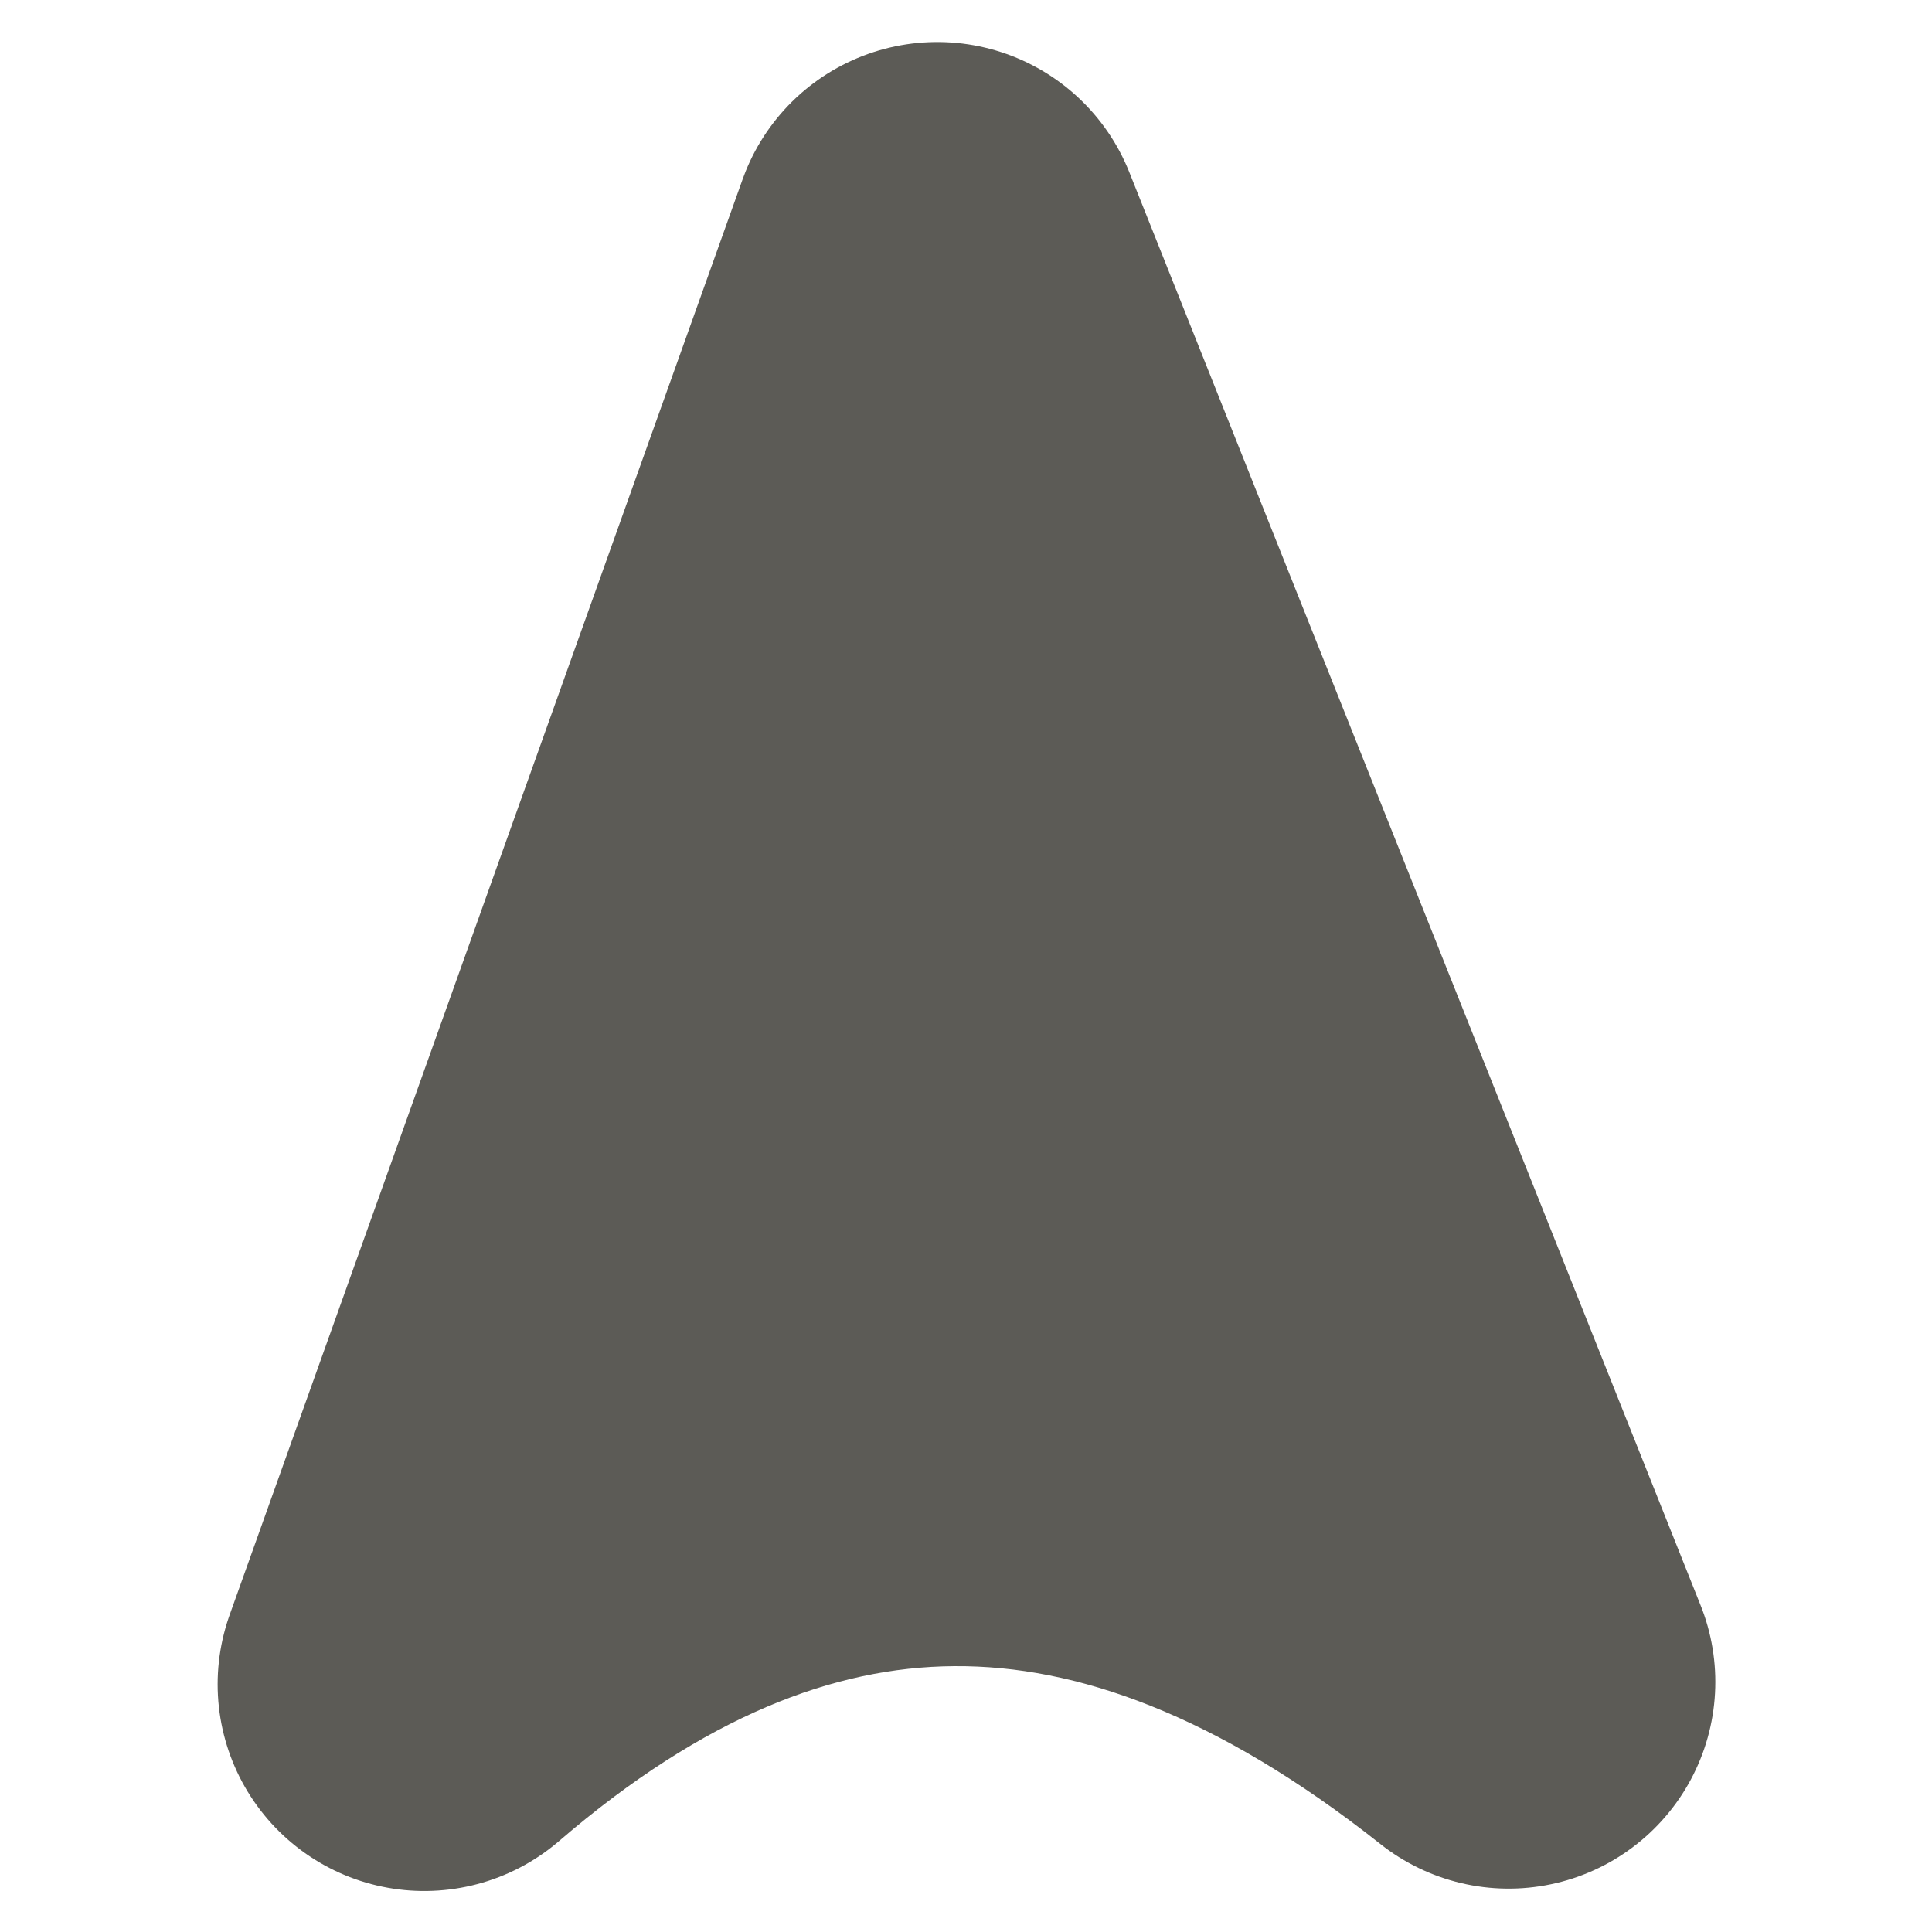 <?xml version="1.0" encoding="UTF-8" standalone="no"?>
<!DOCTYPE svg PUBLIC "-//W3C//DTD SVG 1.1//EN" "http://www.w3.org/Graphics/SVG/1.1/DTD/svg11.dtd">
<svg width="100%" height="100%" viewBox="0 0 50 50" version="1.1" xmlns="http://www.w3.org/2000/svg" xmlns:xlink="http://www.w3.org/1999/xlink" xml:space="preserve" xmlns:serif="http://www.serif.com/" style="fill-rule:evenodd;clip-rule:evenodd;stroke-linecap:round;stroke-linejoin:round;stroke-miterlimit:1.5;">
    <g transform="matrix(3.418,0,0,3.418,-61.193,-63.236)">
        <g id="Icons">
            <path d="M21.116,31.254L25,20.384L29.326,31.236C26.453,28.961 23.719,29.013 21.116,31.254Z" style="fill:rgb(92,91,86);stroke:rgb(92,91,86);stroke-width:3.13px;"/>
        </g>
    </g>
</svg>
